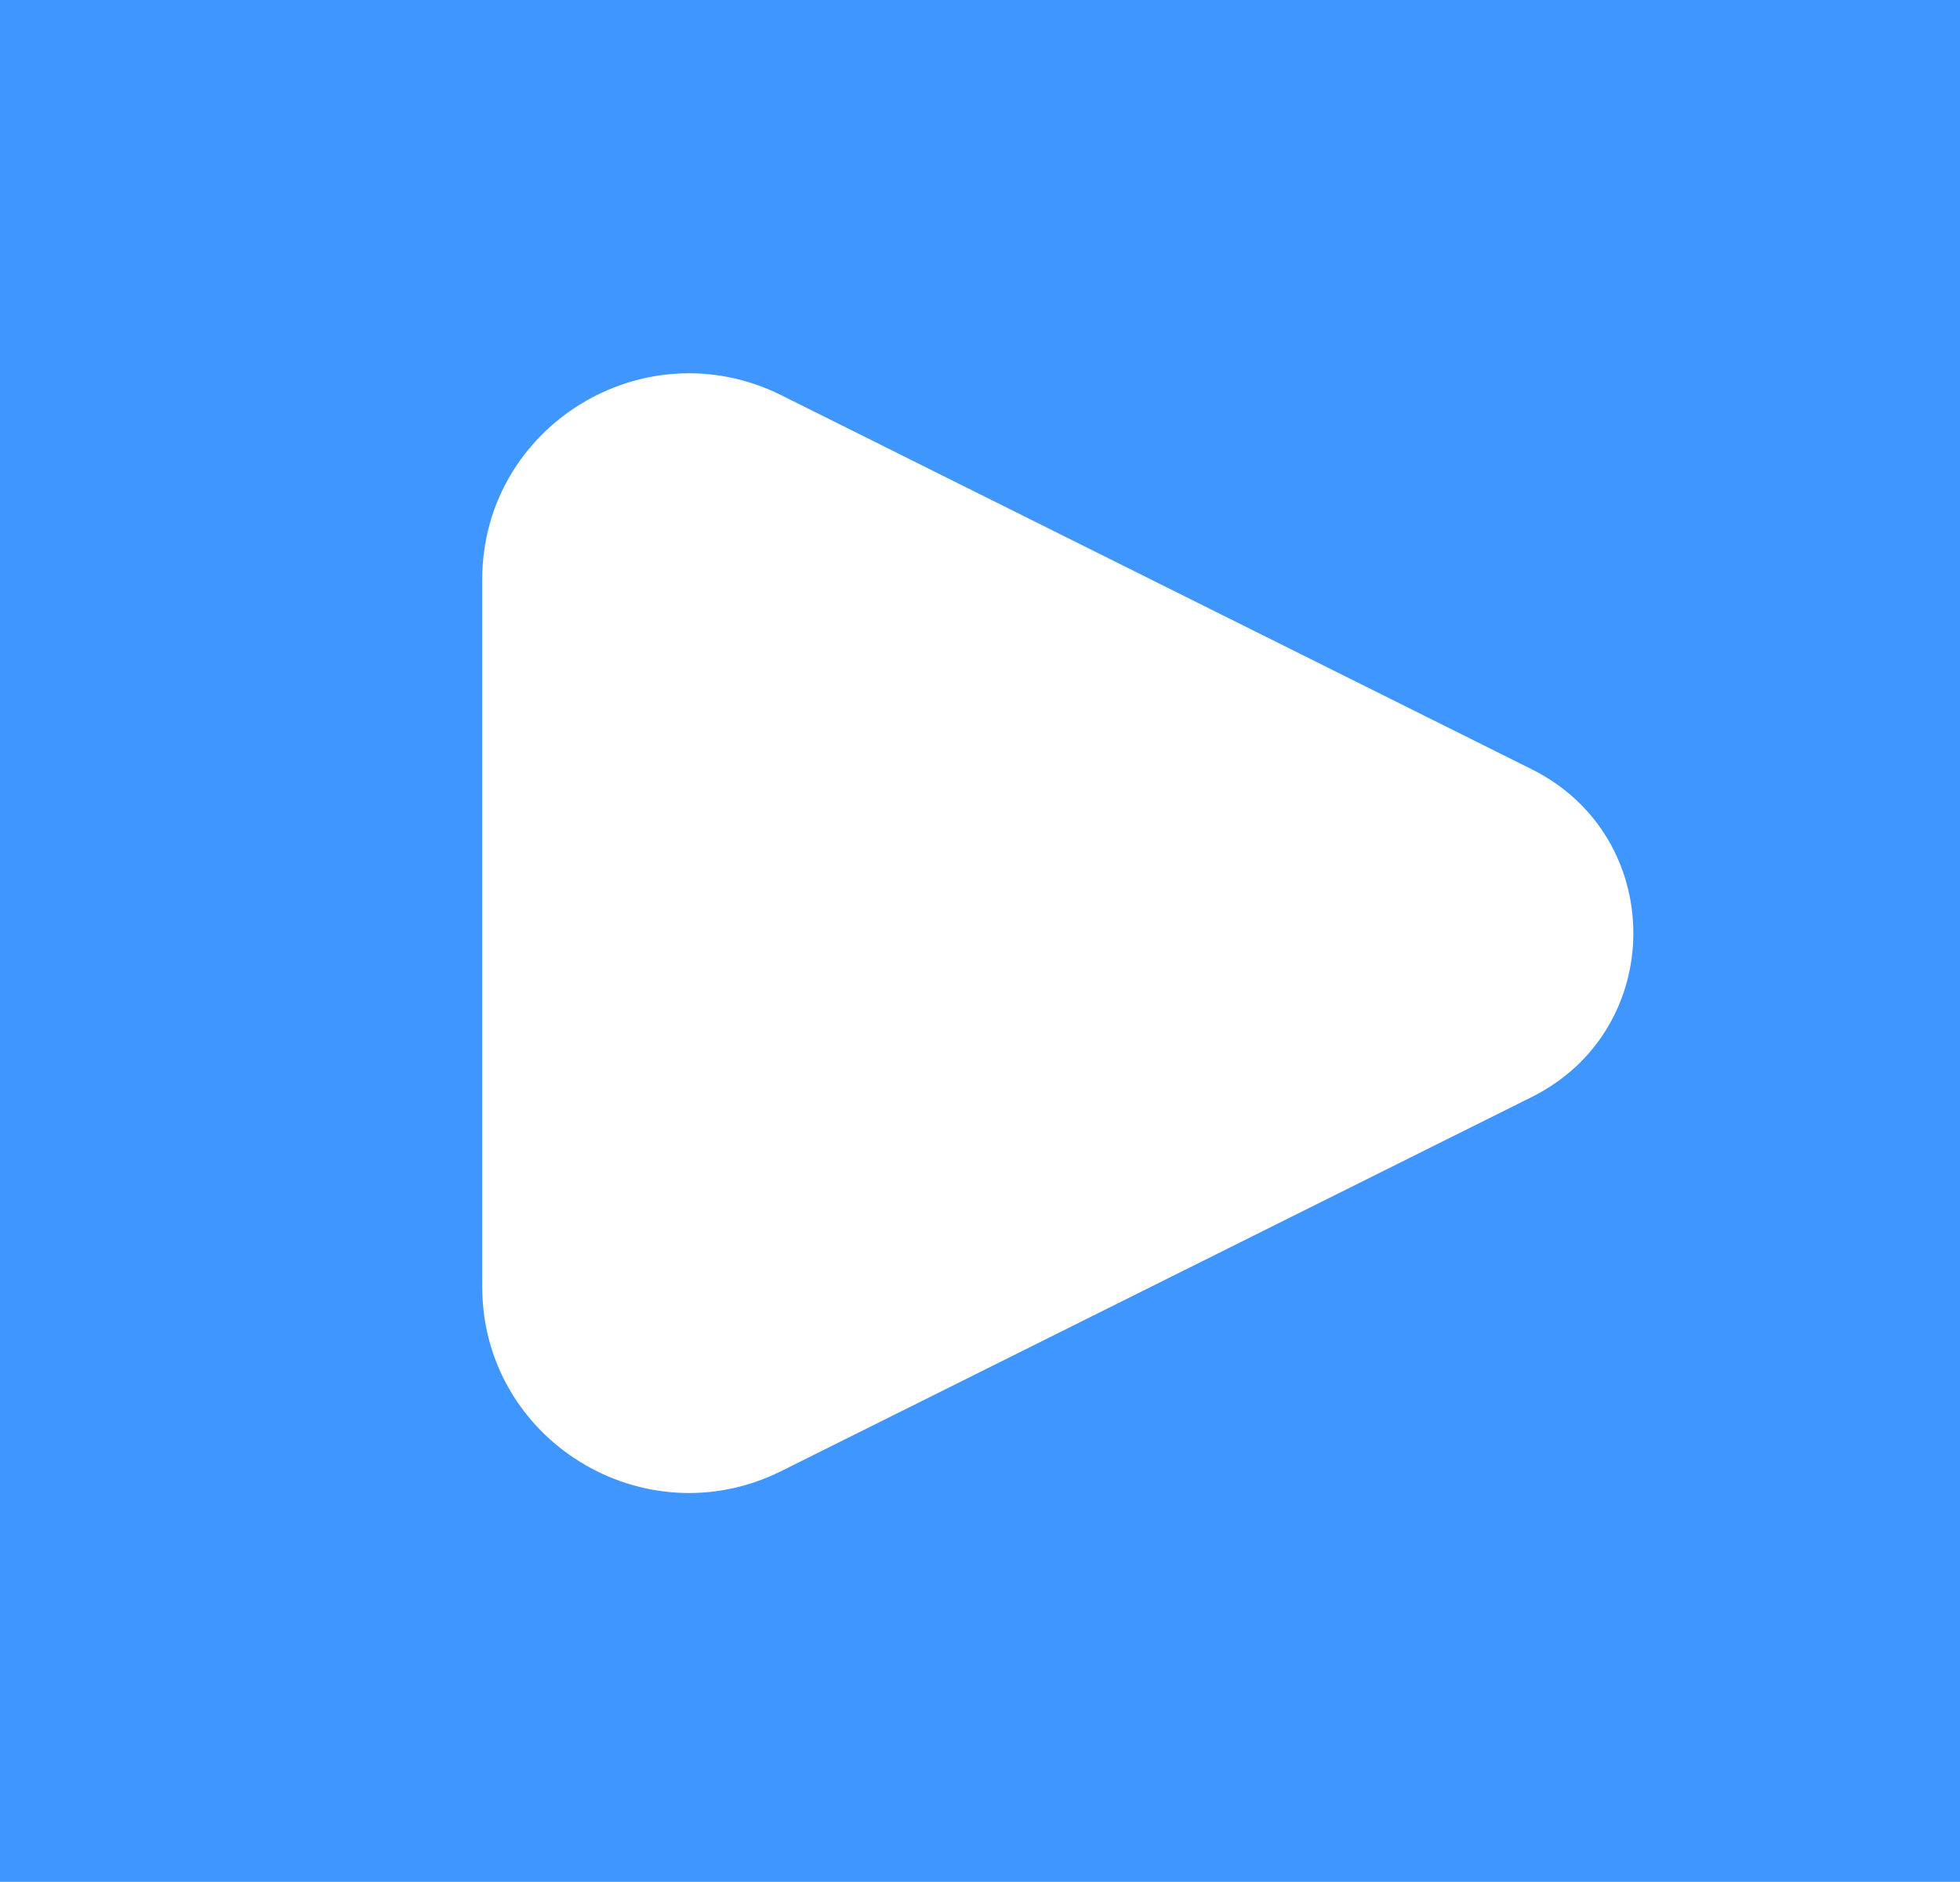 <svg width="126" height="121" viewBox="0 0 126 121" fill="none" xmlns="http://www.w3.org/2000/svg">
<rect width="126" height="121" fill="#4096FF"/>
<path d="M98.47 49.464L50.234 25.416C41.397 21.011 31 27.418 31 37.269V82.731C31 92.582 41.397 98.99 50.234 94.584L98.47 70.536C107.177 66.195 107.177 53.805 98.47 49.464Z" fill="white"/>
</svg>
